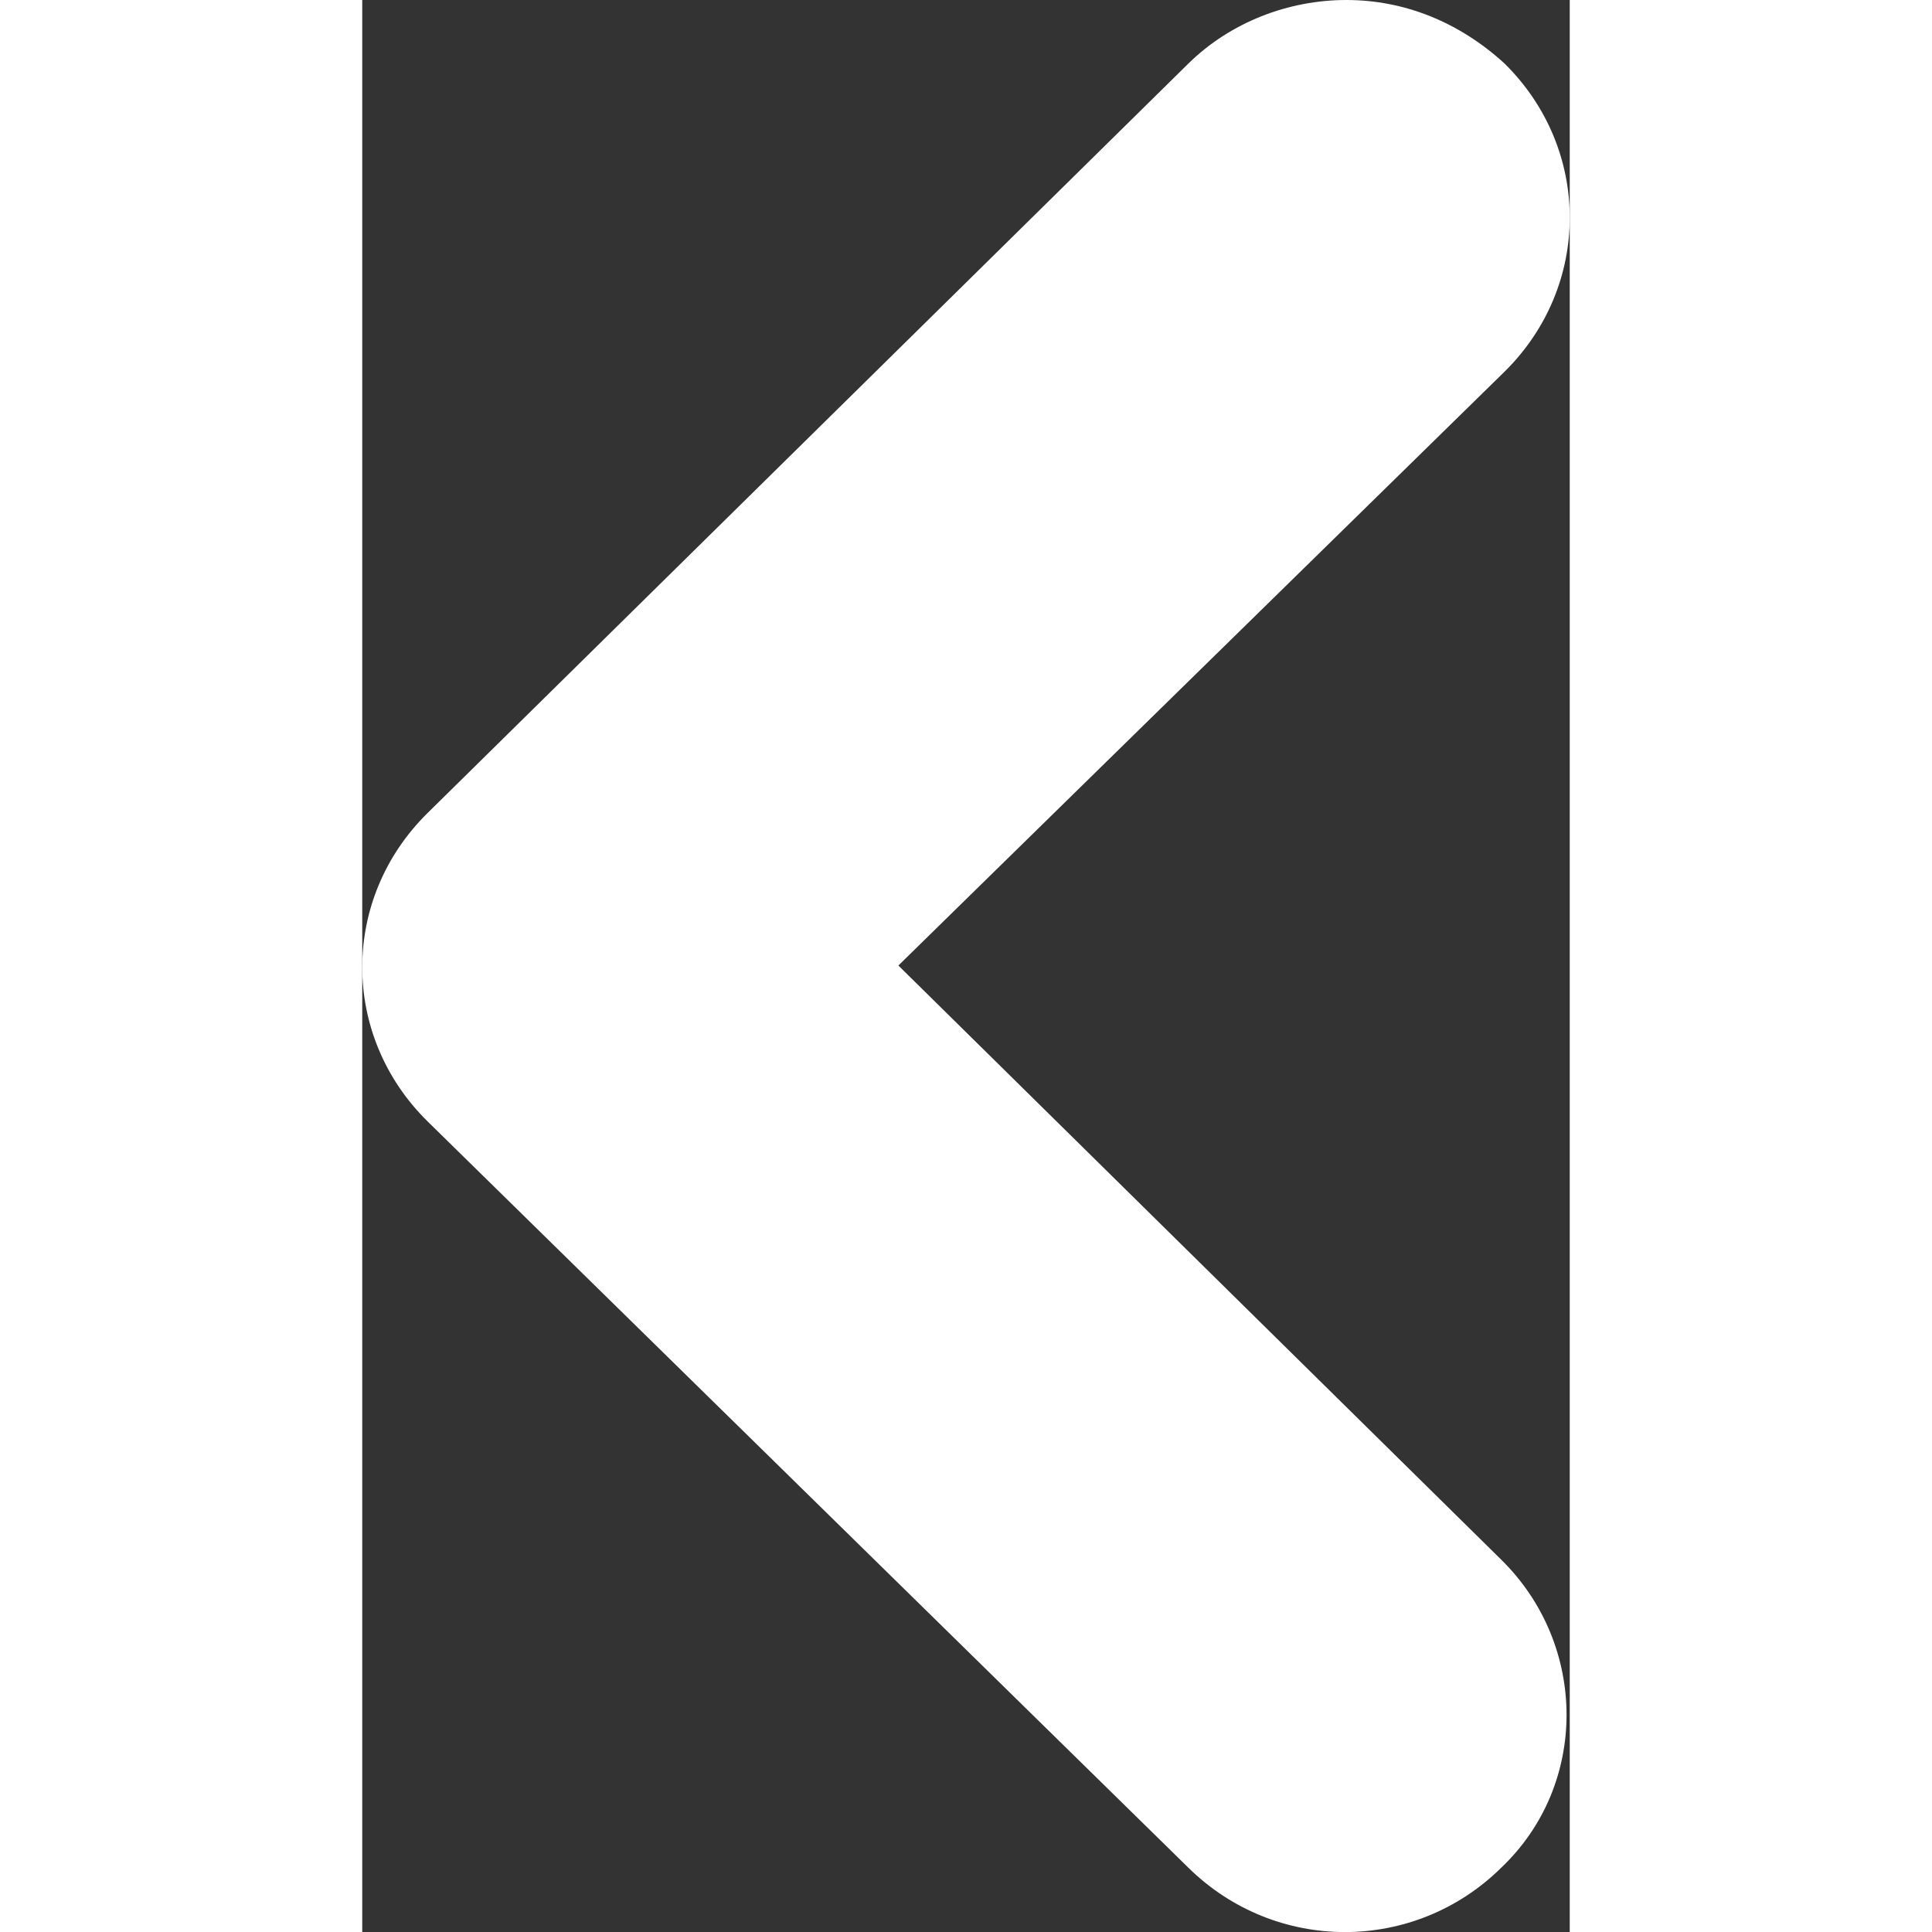 <svg width="10" height="10" viewBox="0 0 5 8" fill="none" xmlns="http://www.w3.org/2000/svg">
    <rect x="0" y="0" width="5" height="8" fill="#333333" stroke="none"/>
    <path
        d="M4.716 7.734C4.356 8.089 3.782 8.089 3.421 7.734L0.27 4.643C-0.09 4.288 -0.09 3.722 0.27 3.367L3.421 0.263C3.595 0.092 3.835 0 4.075 0C4.316 0 4.543 0.092 4.73 0.263C5.09 0.618 5.09 1.184 4.73 1.539L2.22 3.998L4.716 6.458C5.077 6.813 5.077 7.392 4.716 7.734Z"
        fill="white" />
</svg>
